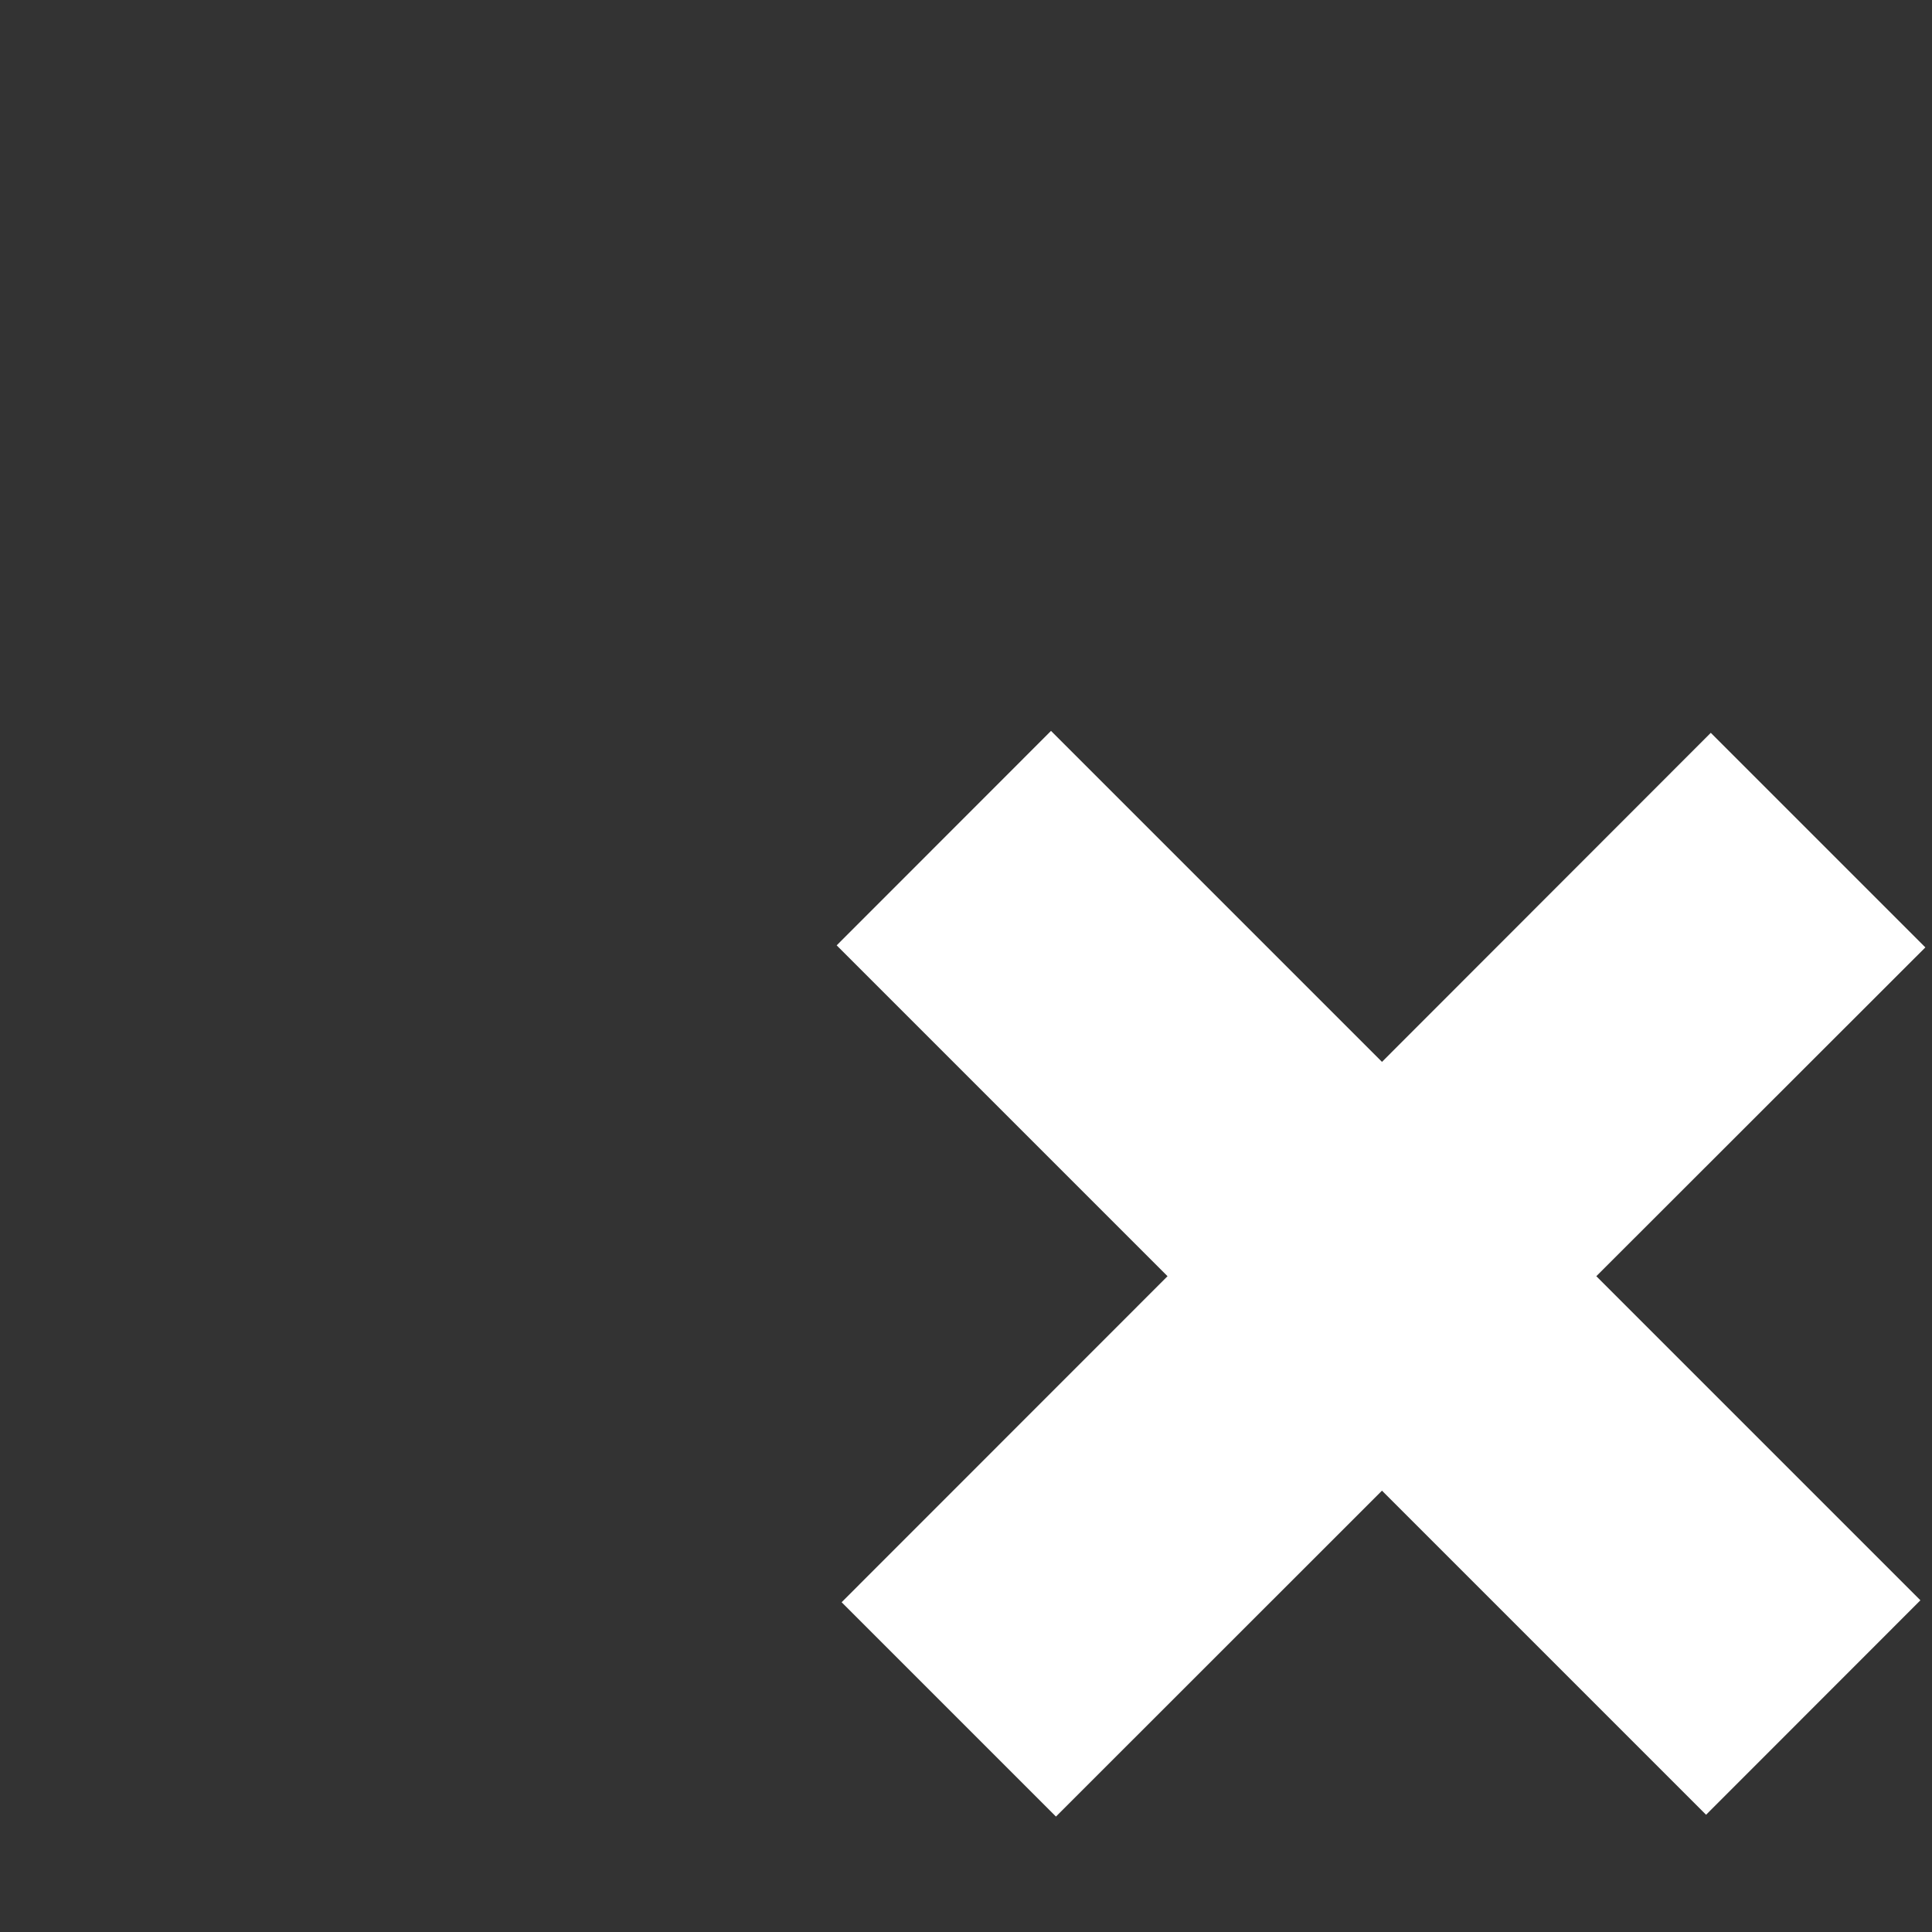 <?xml version="1.0" encoding="UTF-8" standalone="no"?>
<svg
   width="16"
   height="16"
   viewBox="0 0 16 16"
   fill="none"
   version="1.1"
   id="svg8"
   sodipodi:docname="DD_RemoteCache_Disabled.svg"
   inkscape:version="1.2.2 (732a01da63, 2022-12-09)"
   xmlns:inkscape="http://www.inkscape.org/namespaces/inkscape"
   xmlns:sodipodi="http://sodipodi.sourceforge.net/DTD/sodipodi-0.dtd"
   xmlns="http://www.w3.org/2000/svg"
   xmlns:svg="http://www.w3.org/2000/svg">
  <rect x="0" y="0" width="16" height="16" fill="#333333" stroke="none"/>
  <defs
     id="defs12">
    <pattern
       patternUnits="userSpaceOnUse"
       width="17.679"
       height="17.679"
       patternTransform="translate(1.83,1.723)"
       id="pattern2741">
      <rect
         style="fill:#c87137;fill-opacity:1;stroke-width:1.972"
         id="rect347-7"
         width="4.947"
         height="20.055"
         x="10.028"
         y="-10.028"
         transform="rotate(45)" />
    </pattern>
  </defs>
  <sodipodi:namedview
     id="namedview10"
     pagecolor="#000dee"
     bordercolor="#cc5c5c"
     borderopacity="0.247"
     inkscape:showpageshadow="2"
     inkscape:pageopacity="0.8627451"
     inkscape:pagecheckerboard="0"
     inkscape:deskcolor="#d1d1d1"
     showgrid="false"
     inkscape:zoom="45.254834"
     inkscape:cx="7.3693785"
     inkscape:cy="8.6289124"
     inkscape:window-width="2073"
     inkscape:window-height="1091"
     inkscape:window-x="225"
     inkscape:window-y="302"
     inkscape:window-maximized="0"
     inkscape:current-layer="svg8" />
  <path
     id="rect347"
     style="fill:#ffffff;fill-opacity:1;stroke-width:1.001"
     d="M 8.704,6.053 6.929,7.829 9.669,10.569 6.97,13.269 8.745,15.044 11.445,12.345 14.129,15.029 15.904,13.253 13.22,10.569 15.945,7.846 14.168,6.069 11.445,8.794 Z" />
</svg>
